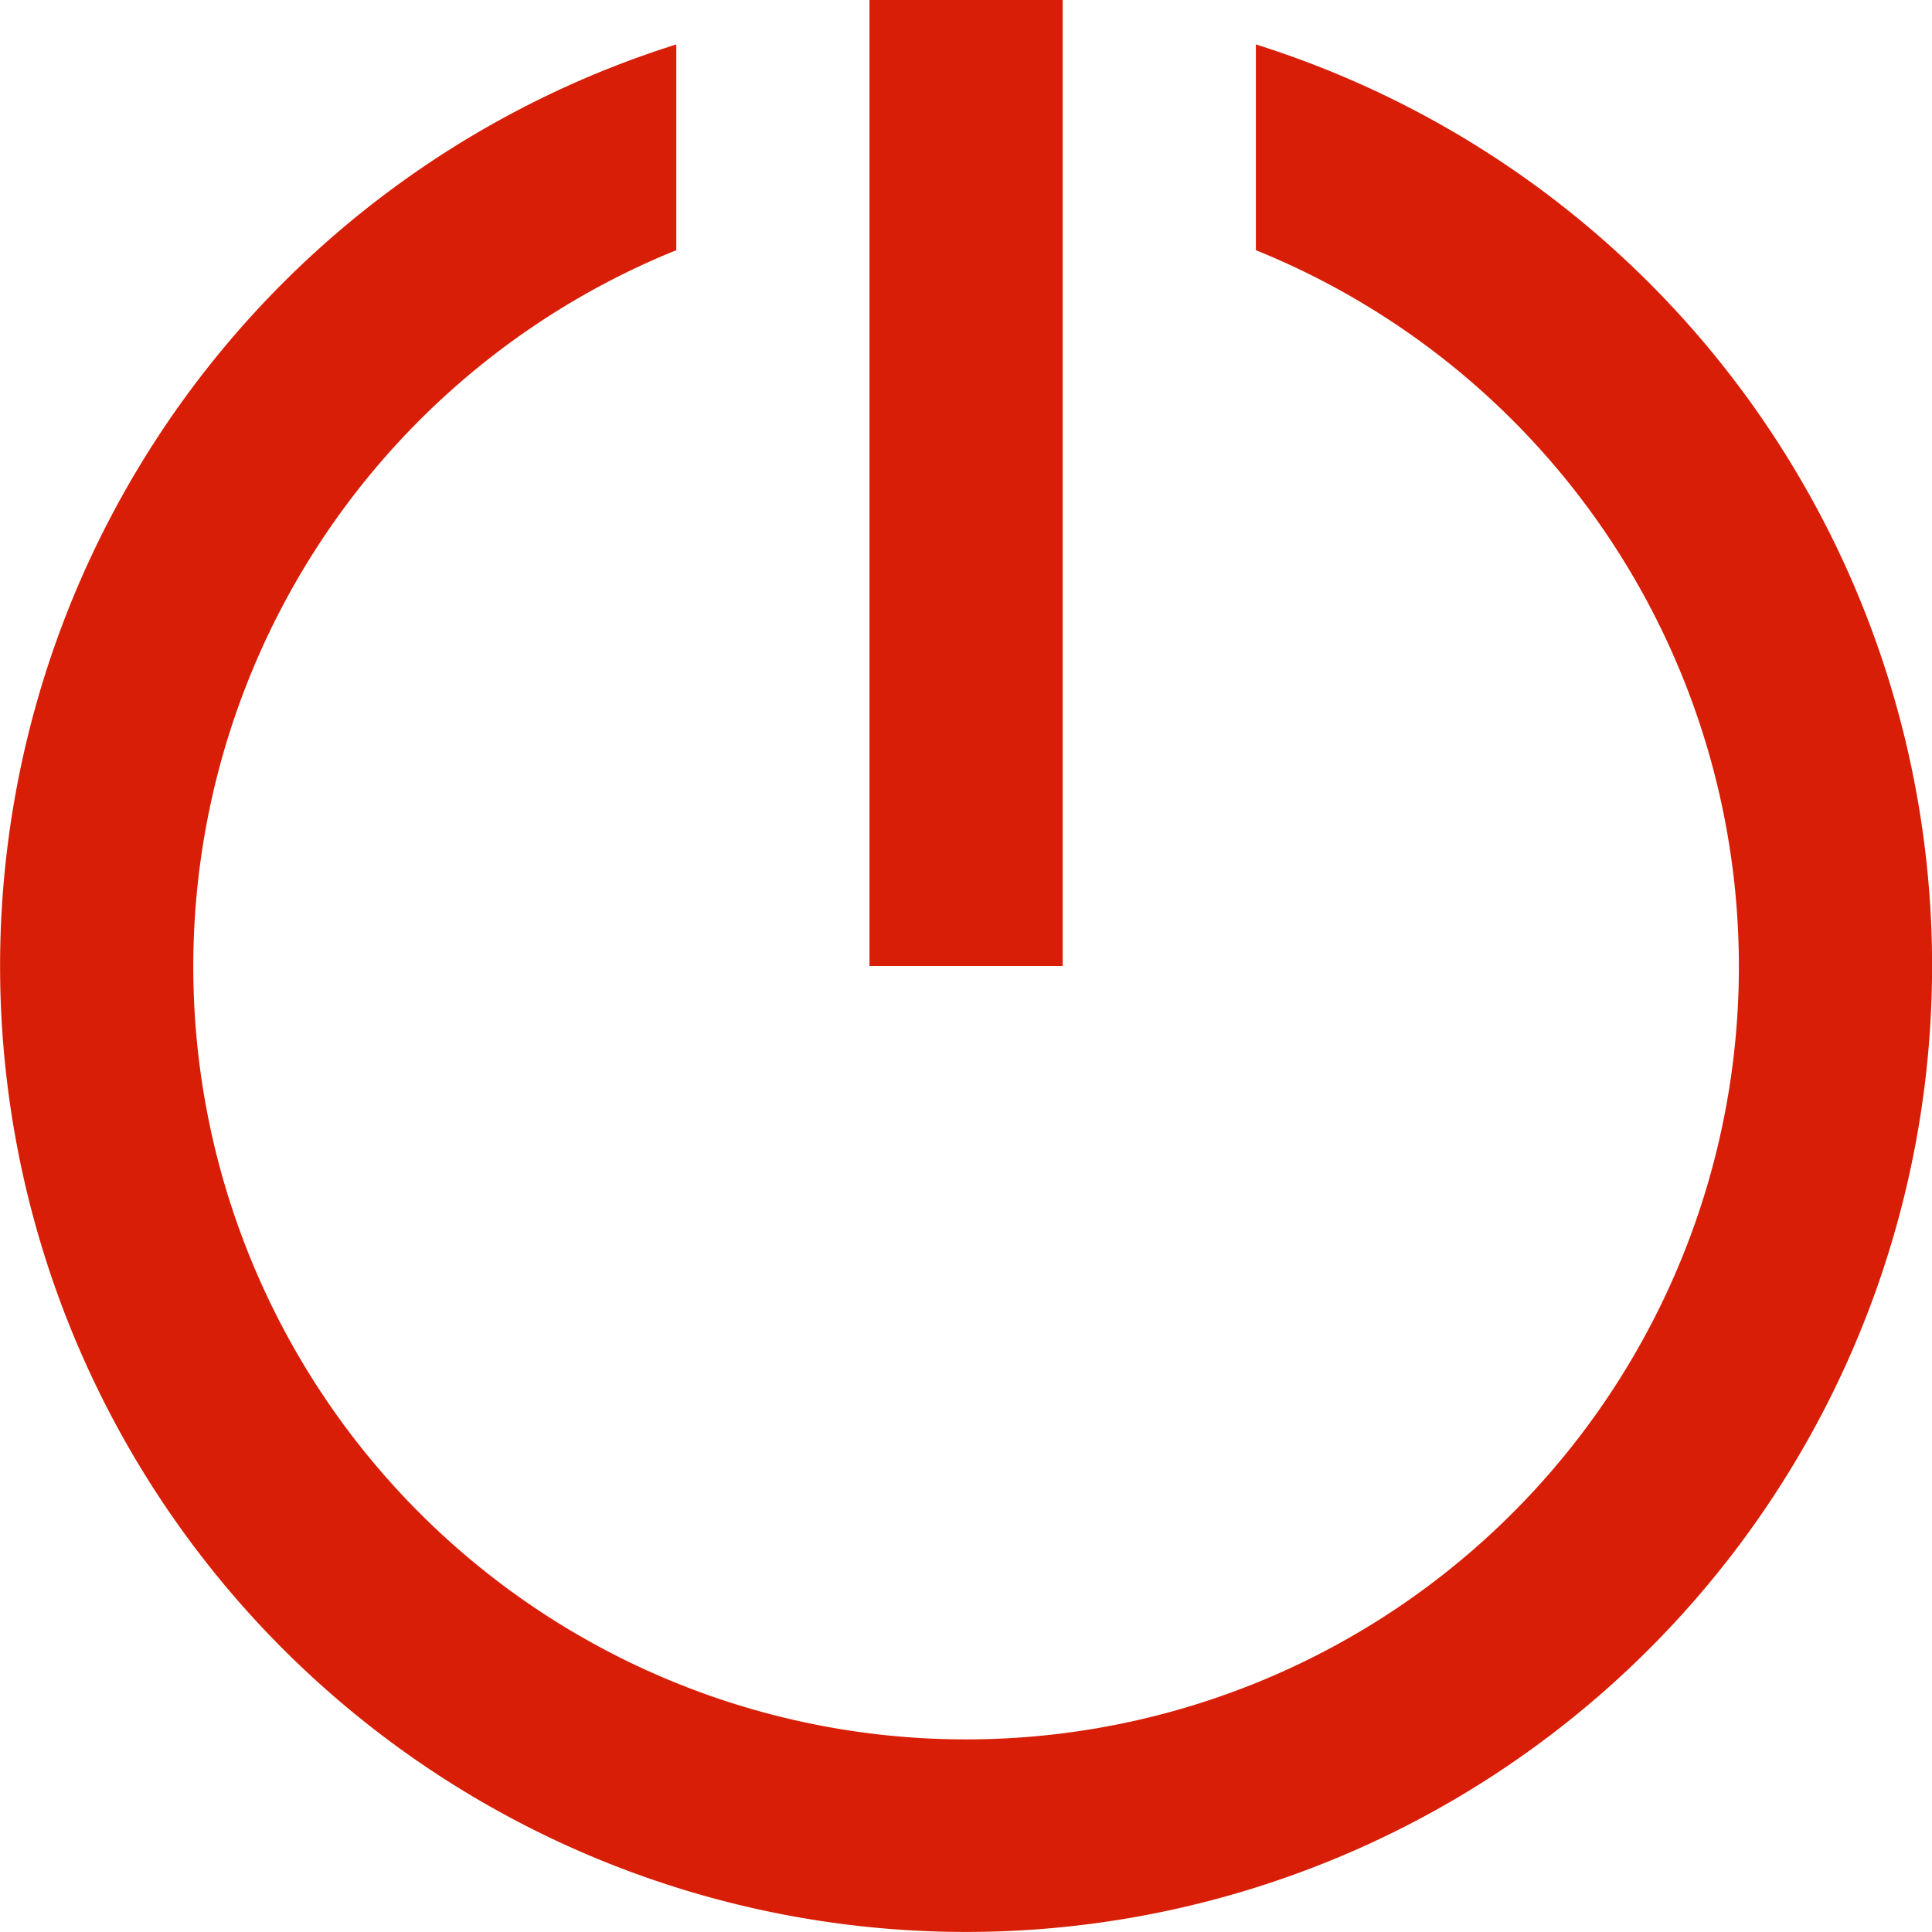 <?xml version="1.0" standalone="no"?><!DOCTYPE svg PUBLIC "-//W3C//DTD SVG 1.1//EN" "http://www.w3.org/Graphics/SVG/1.1/DTD/svg11.dtd"><svg t="1640703996094" class="icon" viewBox="0 0 1024 1024" version="1.1" xmlns="http://www.w3.org/2000/svg" p-id="3471" xmlns:xlink="http://www.w3.org/1999/xlink" width="200" height="200"><defs><style type="text/css"></style></defs><path d="M460.845 0h102.4v512H460.845z" p-id="3472" fill="#d81e06"></path><path d="M665.645 23.552v109.056a409.6 409.6 0 1 1-307.2 0V23.552a512 512 0 1 0 307.2 0z" p-id="3473" fill="#d81e06"></path></svg>